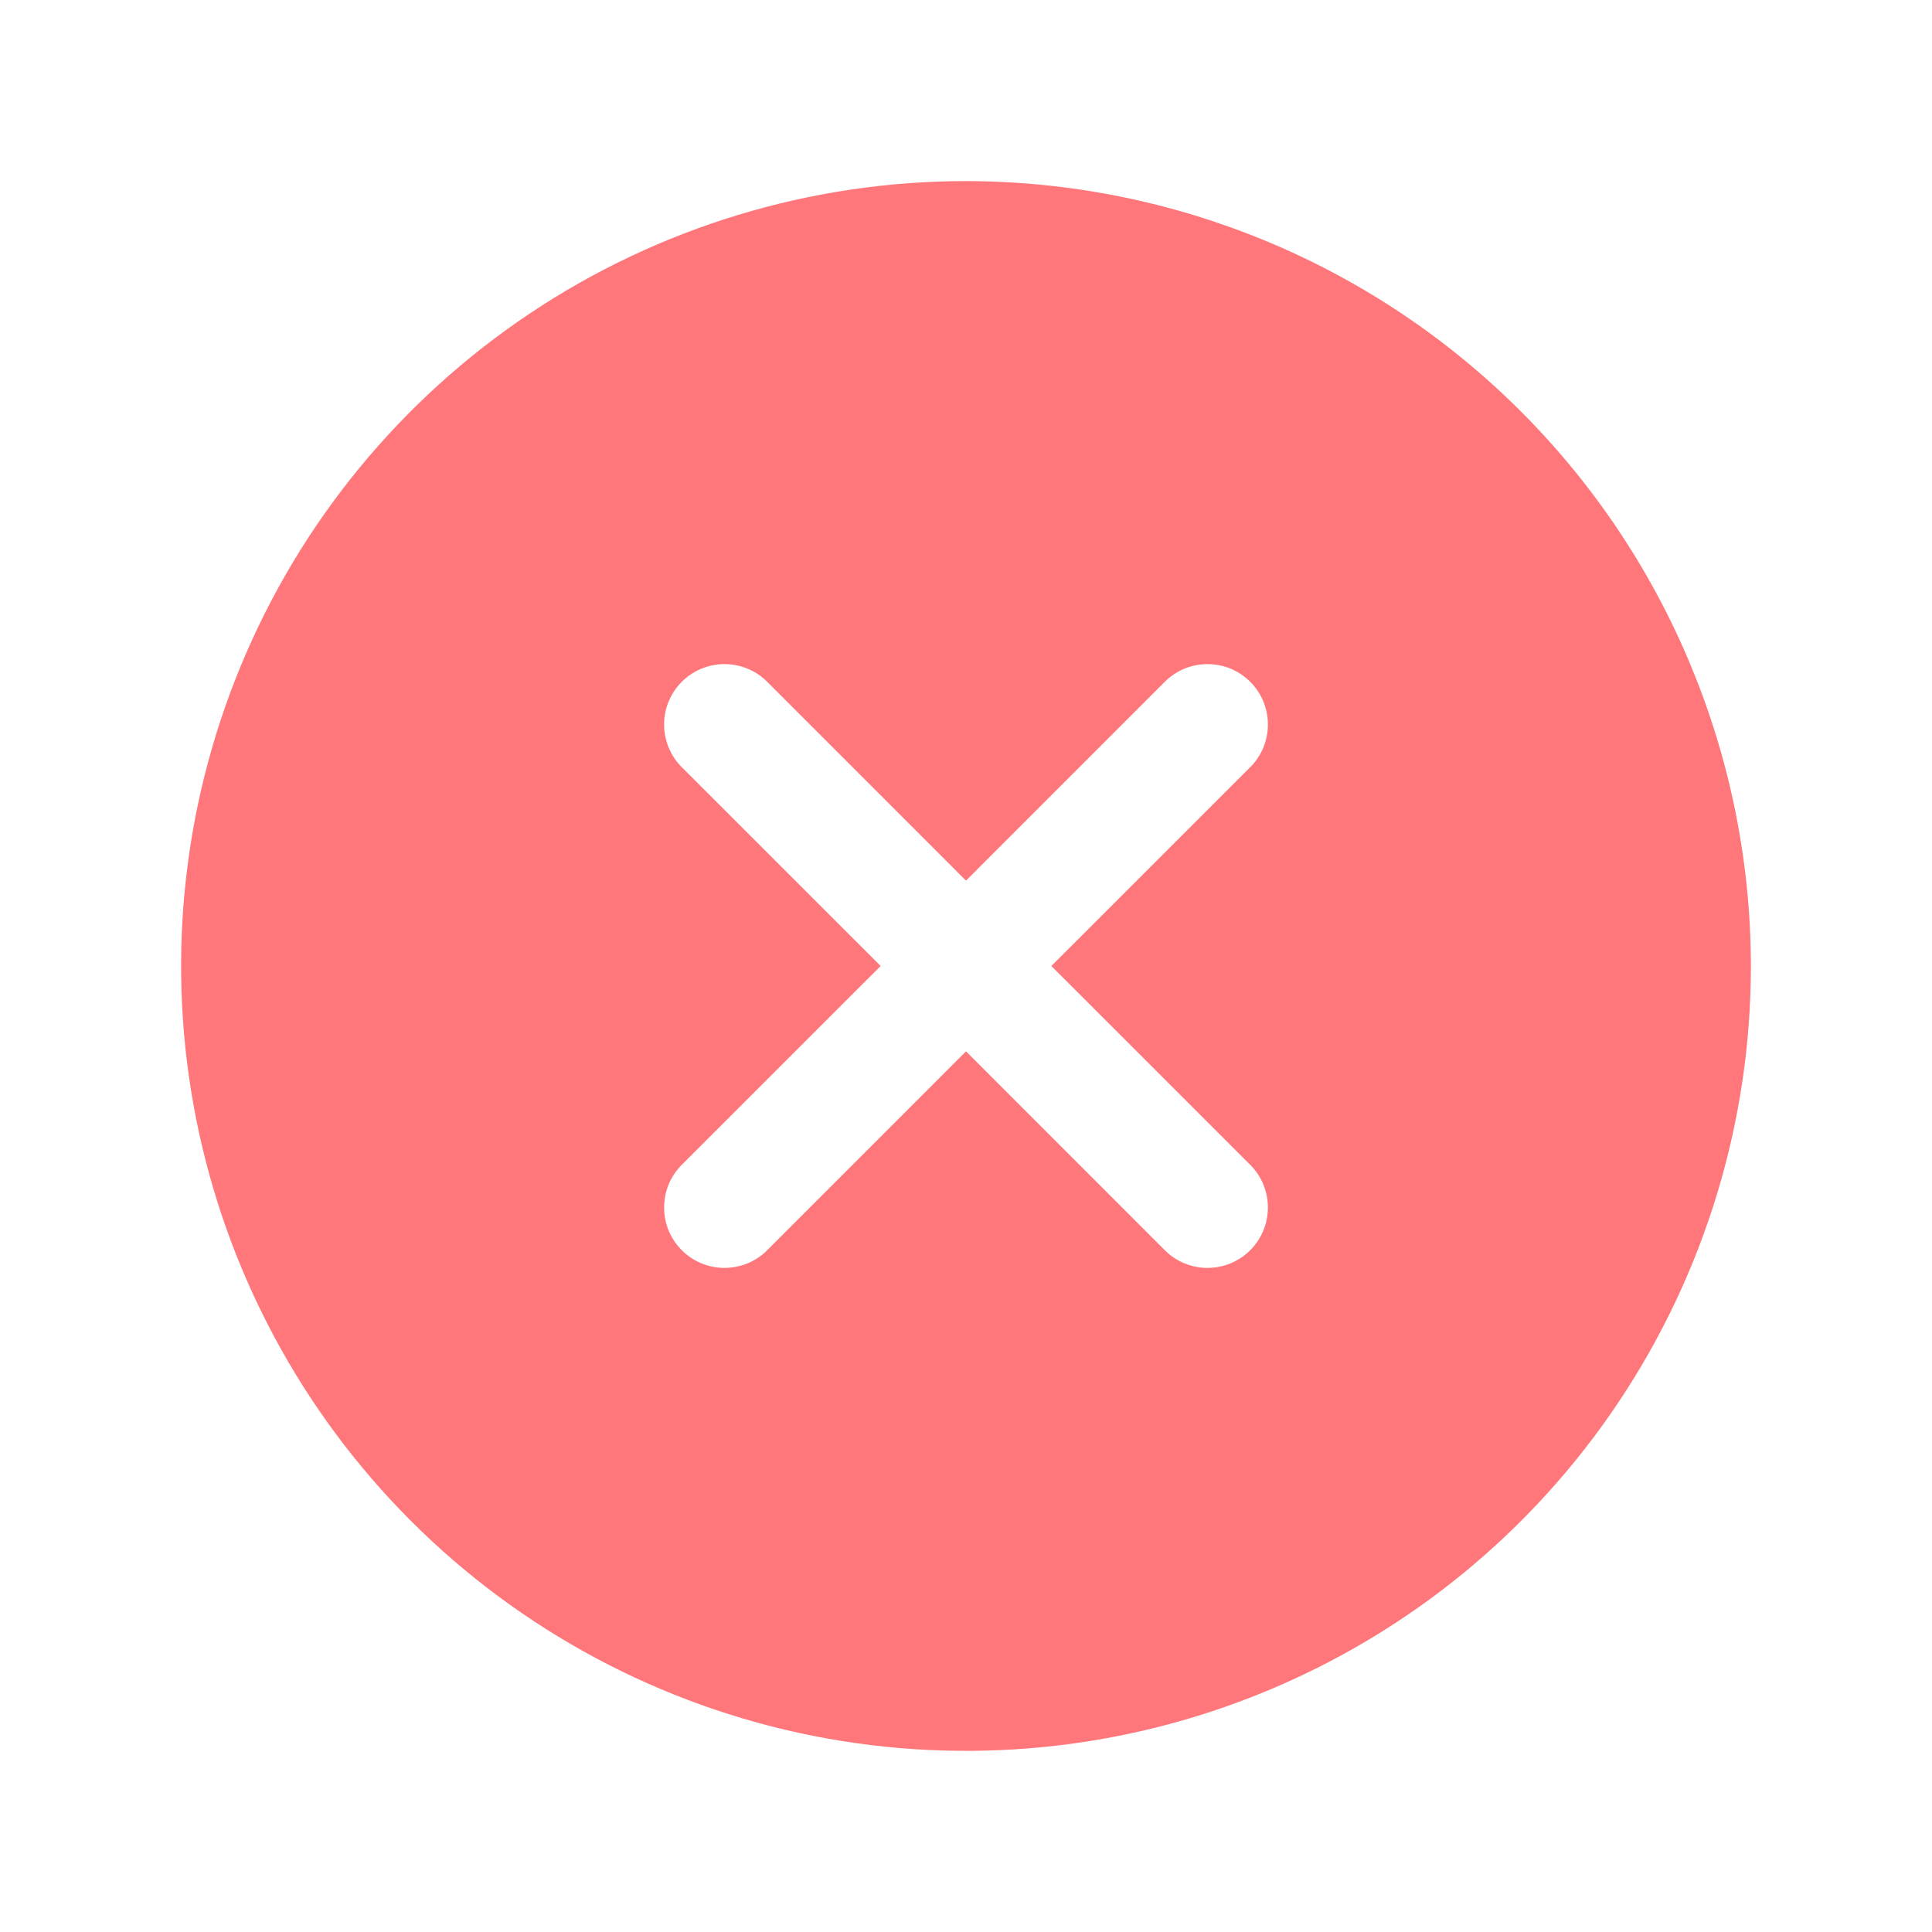 <svg width="38" height="38" viewBox="0 0 38 38" fill="none" xmlns="http://www.w3.org/2000/svg">
<path d="M19 3.562C15.947 3.562 12.962 4.468 10.423 6.164C7.885 7.86 5.906 10.271 4.738 13.092C3.569 15.913 3.263 19.017 3.859 22.012C4.455 25.006 5.925 27.757 8.084 29.916C10.243 32.075 12.994 33.545 15.988 34.141C18.983 34.736 22.087 34.431 24.908 33.262C27.729 32.094 30.14 30.115 31.836 27.577C33.532 25.038 34.438 22.053 34.438 19C34.433 14.907 32.805 10.983 29.911 8.089C27.017 5.195 23.093 3.567 19 3.562ZM24.59 22.91C24.701 23.02 24.788 23.151 24.848 23.295C24.907 23.439 24.938 23.594 24.938 23.75C24.938 23.906 24.907 24.061 24.848 24.205C24.788 24.349 24.701 24.48 24.59 24.59C24.48 24.701 24.349 24.788 24.205 24.848C24.061 24.907 23.906 24.938 23.75 24.938C23.594 24.938 23.439 24.907 23.295 24.848C23.151 24.788 23.02 24.701 22.91 24.59L19 20.679L15.09 24.59C14.98 24.701 14.849 24.788 14.705 24.848C14.56 24.907 14.406 24.938 14.25 24.938C14.094 24.938 13.94 24.907 13.795 24.848C13.651 24.788 13.52 24.701 13.41 24.59C13.3 24.48 13.212 24.349 13.152 24.205C13.093 24.061 13.062 23.906 13.062 23.75C13.062 23.594 13.093 23.439 13.152 23.295C13.212 23.151 13.3 23.02 13.41 22.91L17.321 19L13.41 15.09C13.187 14.867 13.062 14.565 13.062 14.25C13.062 13.935 13.187 13.633 13.41 13.41C13.633 13.187 13.935 13.062 14.25 13.062C14.565 13.062 14.867 13.187 15.09 13.41L19 17.321L22.91 13.41C23.02 13.3 23.151 13.212 23.295 13.152C23.439 13.093 23.594 13.062 23.75 13.062C23.906 13.062 24.061 13.093 24.205 13.152C24.349 13.212 24.48 13.3 24.59 13.41C24.701 13.52 24.788 13.651 24.848 13.795C24.907 13.94 24.938 14.094 24.938 14.25C24.938 14.406 24.907 14.56 24.848 14.705C24.788 14.849 24.701 14.98 24.59 15.09L20.679 19L24.59 22.91Z" fill="#FF777A"/>
</svg>
